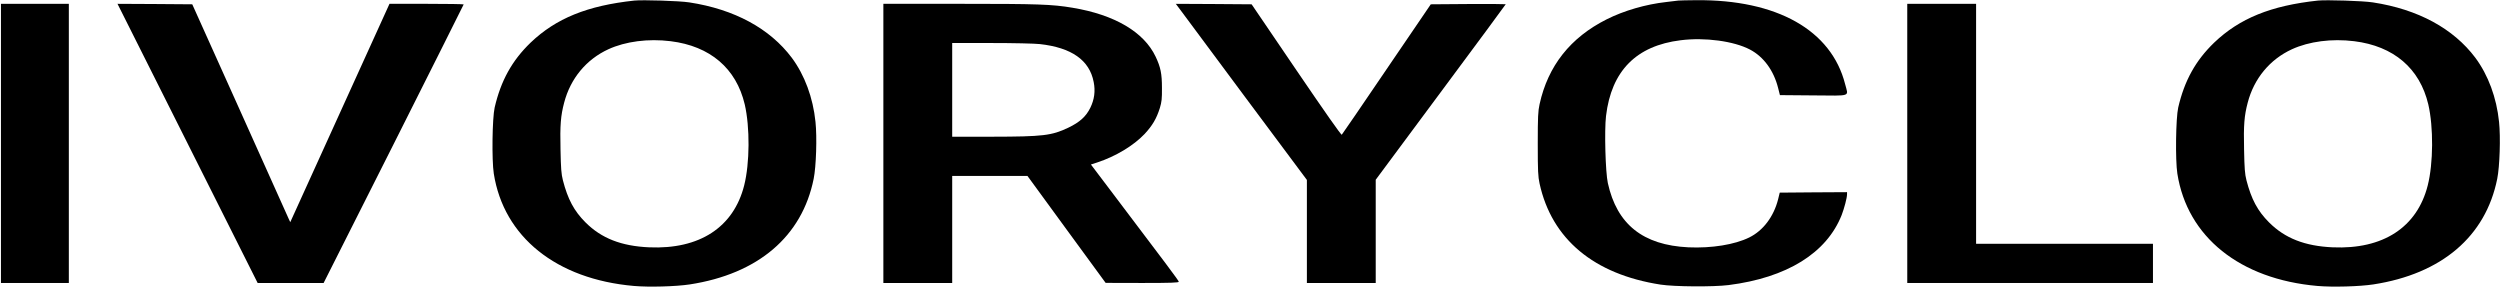 <?xml version="1.0" standalone="no"?>
<!DOCTYPE svg PUBLIC "-//W3C//DTD SVG 20010904//EN"
 "http://www.w3.org/TR/2001/REC-SVG-20010904/DTD/svg10.dtd">
<svg version="1.0" xmlns="http://www.w3.org/2000/svg"
 width="2615pt" height="300pt" viewBox="0 0 2615 300"
 preserveAspectRatio="xMidYMid meet">

<g transform="translate(0,300) scale(0.1,-0.1)"
fill="#000000" stroke="none">
<path d="M6635 2994 c-492 -53 -819 -186 -1085 -440 -194 -187 -311 -398 -376
-679 -25 -111 -31 -549 -9 -691 104 -662 654 -1104 1465 -1175 160 -14 440 -6
585 16 715 110 1175 502 1296 1105 26 129 36 434 19 595 -26 254 -113 489
-248 671 -230 306 -600 507 -1072 579 -101 16 -487 28 -575 19z m380 -425
c413 -51 686 -284 775 -661 55 -237 53 -616 -6 -848 -111 -438 -467 -670 -994
-647 -291 13 -499 94 -666 261 -120 120 -185 243 -236 440 -17 67 -21 123 -25
322 -6 256 2 353 38 490 66 253 232 453 463 559 179 82 416 113 651 84z"/>
<path d="M17555 2994 c-16 -2 -73 -9 -125 -15 -215 -24 -443 -90 -624 -181
-380 -191 -614 -487 -702 -888 -16 -73 -19 -130 -19 -415 0 -285 3 -342 19
-415 127 -581 568 -949 1266 -1057 143 -22 550 -25 710 -5 610 77 1026 334
1184 733 27 71 56 179 56 217 l0 22 -352 -2 -352 -3 -17 -70 c-46 -181 -156
-327 -302 -399 -152 -75 -394 -114 -637 -103 -474 23 -747 240 -842 672 -25
114 -37 549 -19 702 56 471 316 735 781 792 253 32 556 -9 724 -97 143 -75
249 -219 295 -402 l19 -75 351 -3 c406 -3 365 -17 331 118 -144 565 -714 886
-1560 878 -85 0 -168 -3 -185 -4z"/>
<path d="M24245 2994 c-492 -53 -819 -186 -1085 -440 -194 -187 -311 -398
-376 -679 -25 -111 -31 -549 -9 -691 104 -662 654 -1104 1465 -1175 160 -14
440 -6 585 16 715 110 1175 502 1296 1105 26 129 36 434 19 595 -26 254 -113
489 -248 671 -230 306 -600 507 -1072 579 -101 16 -487 28 -575 19z m380 -425
c413 -51 686 -284 775 -661 55 -237 53 -616 -6 -848 -111 -438 -467 -670 -994
-647 -291 13 -499 94 -666 261 -120 120 -185 243 -236 440 -17 67 -21 123 -25
322 -6 256 2 353 38 490 66 253 232 453 463 559 179 82 416 113 651 84z"/>
<path d="M10 1500 l0 -1460 355 0 355 0 0 1460 0 1460 -355 0 -355 0 0 -1460z"/>
<path d="M1962 1500 l733 -1460 345 0 345 0 733 1454 c402 800 732 1457 732
1460 0 3 -175 6 -388 6 l-388 0 -519 -1142 -519 -1142 -18 39 c-9 22 -240 535
-512 1140 l-495 1100 -391 3 -391 2 733 -1460z"/>
<path d="M9240 1500 l0 -1460 360 0 360 0 0 560 0 560 394 0 393 0 409 -560
409 -559 383 -1 c299 0 382 3 382 13 0 11 -124 176 -732 979 l-187 247 67 22
c192 63 379 176 494 297 82 88 125 161 160 272 19 64 23 95 22 210 0 150 -14
217 -66 327 -122 258 -429 439 -870 512 -215 36 -359 41 -1179 41 l-799 0 0
-1460z m1636 1039 c333 -37 520 -168 564 -397 19 -95 7 -183 -35 -269 -45 -92
-111 -151 -229 -208 -176 -84 -266 -94 -798 -95 l-418 0 0 490 0 490 410 0
c226 0 454 -5 506 -11z"/>
<path d="M12338 2908 c21 -29 330 -444 685 -922 l647 -868 0 -539 0 -539 360
0 360 0 0 540 0 540 680 916 c374 503 680 917 680 920 0 2 -176 3 -392 2
l-392 -3 -461 -677 c-253 -373 -464 -681 -470 -687 -6 -6 -173 232 -476 677
l-467 687 -396 3 -397 2 39 -52z"/>
<path d="M19950 1500 l0 -1460 1285 0 1285 0 0 205 0 205 -925 0 -925 0 0
1255 0 1255 -360 0 -360 0 0 -1460z"/>
</g>
</svg>
